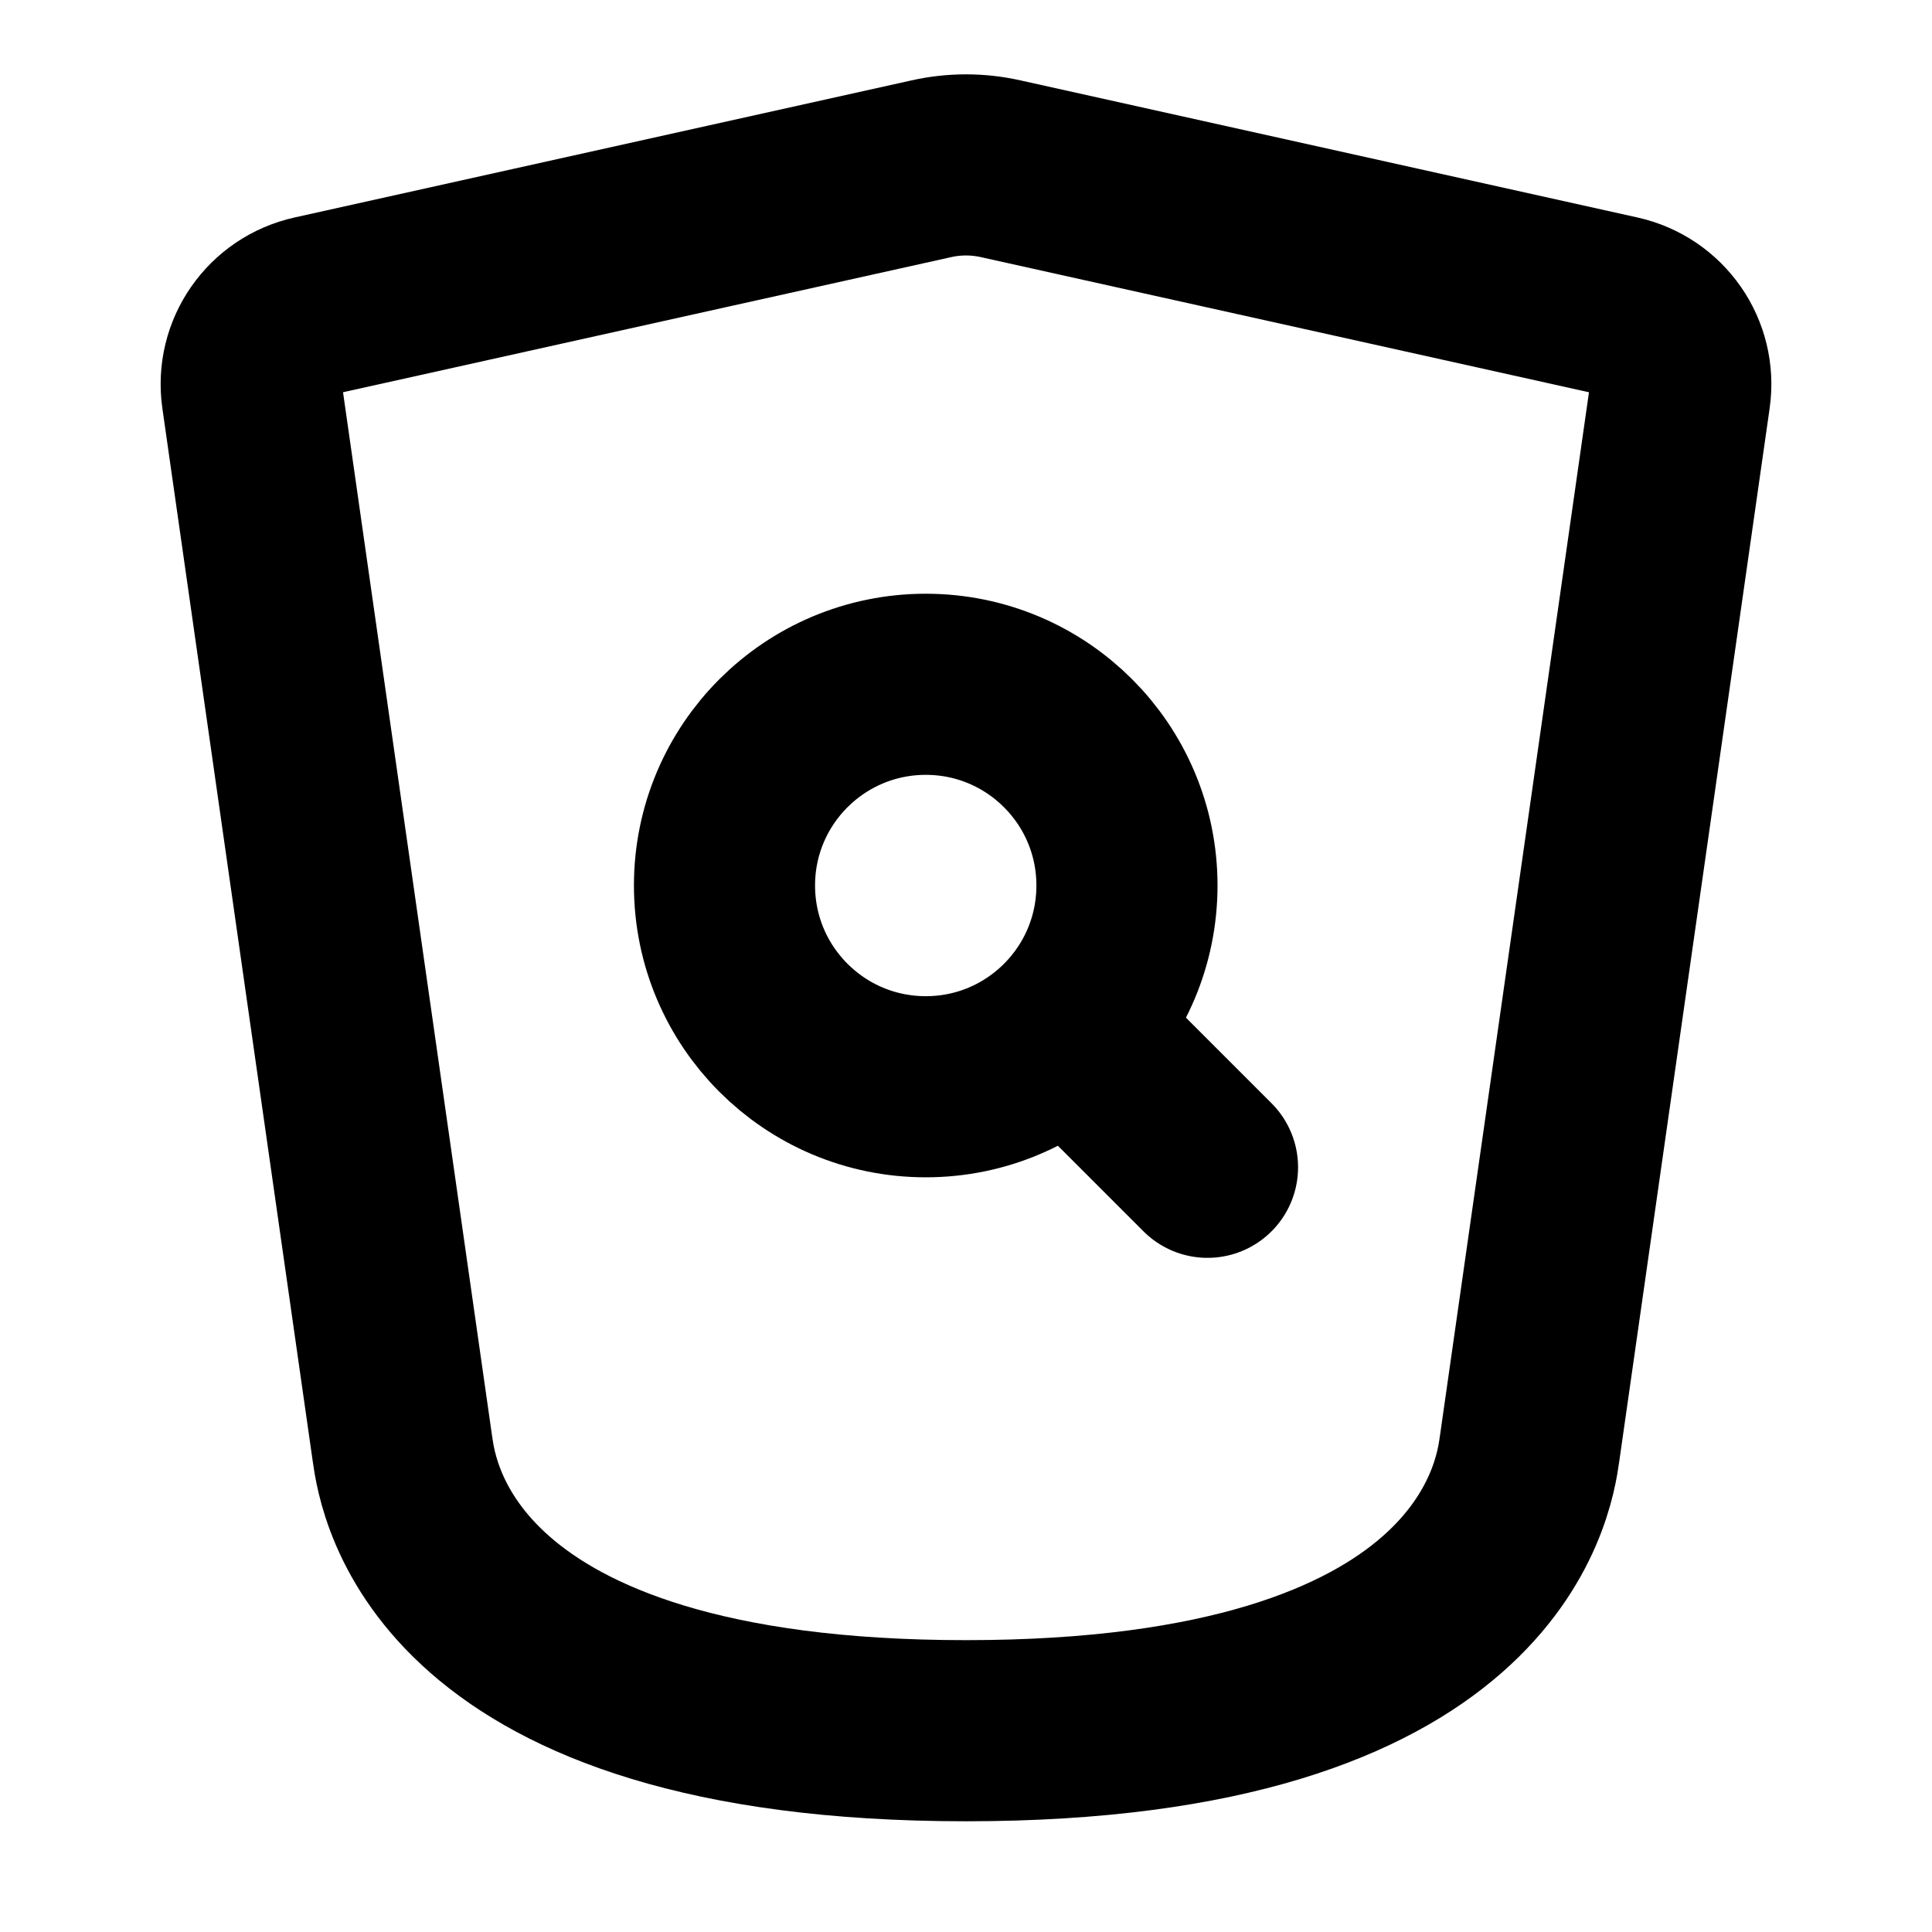 <svg width="16" height="16" viewBox="0 0 16 16" fill="none" xmlns="http://www.w3.org/2000/svg">
<path d="M9 8.667L10 9.667" stroke="black" stroke-width="1.5" stroke-linecap="round" stroke-linejoin="round"/>
<path d="M6 7.333C6 8.254 6.746 9 7.667 9C8.128 9 8.545 8.813 8.847 8.51C9.147 8.209 9.333 7.793 9.333 7.333C9.333 6.413 8.587 5.667 7.667 5.667C6.746 5.667 6 6.413 6 7.333Z" stroke="black" stroke-width="1.5" stroke-linecap="round" stroke-linejoin="round"/>
<path d="M3.333 12L2.087 3.275C2.038 2.93 2.263 2.608 2.603 2.533L7.711 1.398C7.901 1.355 8.099 1.355 8.289 1.398L13.397 2.533C13.737 2.608 13.962 2.93 13.913 3.275L12.667 12C12.62 12.33 12.333 14.333 8 14.333C3.667 14.333 3.38 12.33 3.333 12Z" stroke="black" stroke-width="1.5" stroke-linecap="round" stroke-linejoin="round"/>
</svg>
